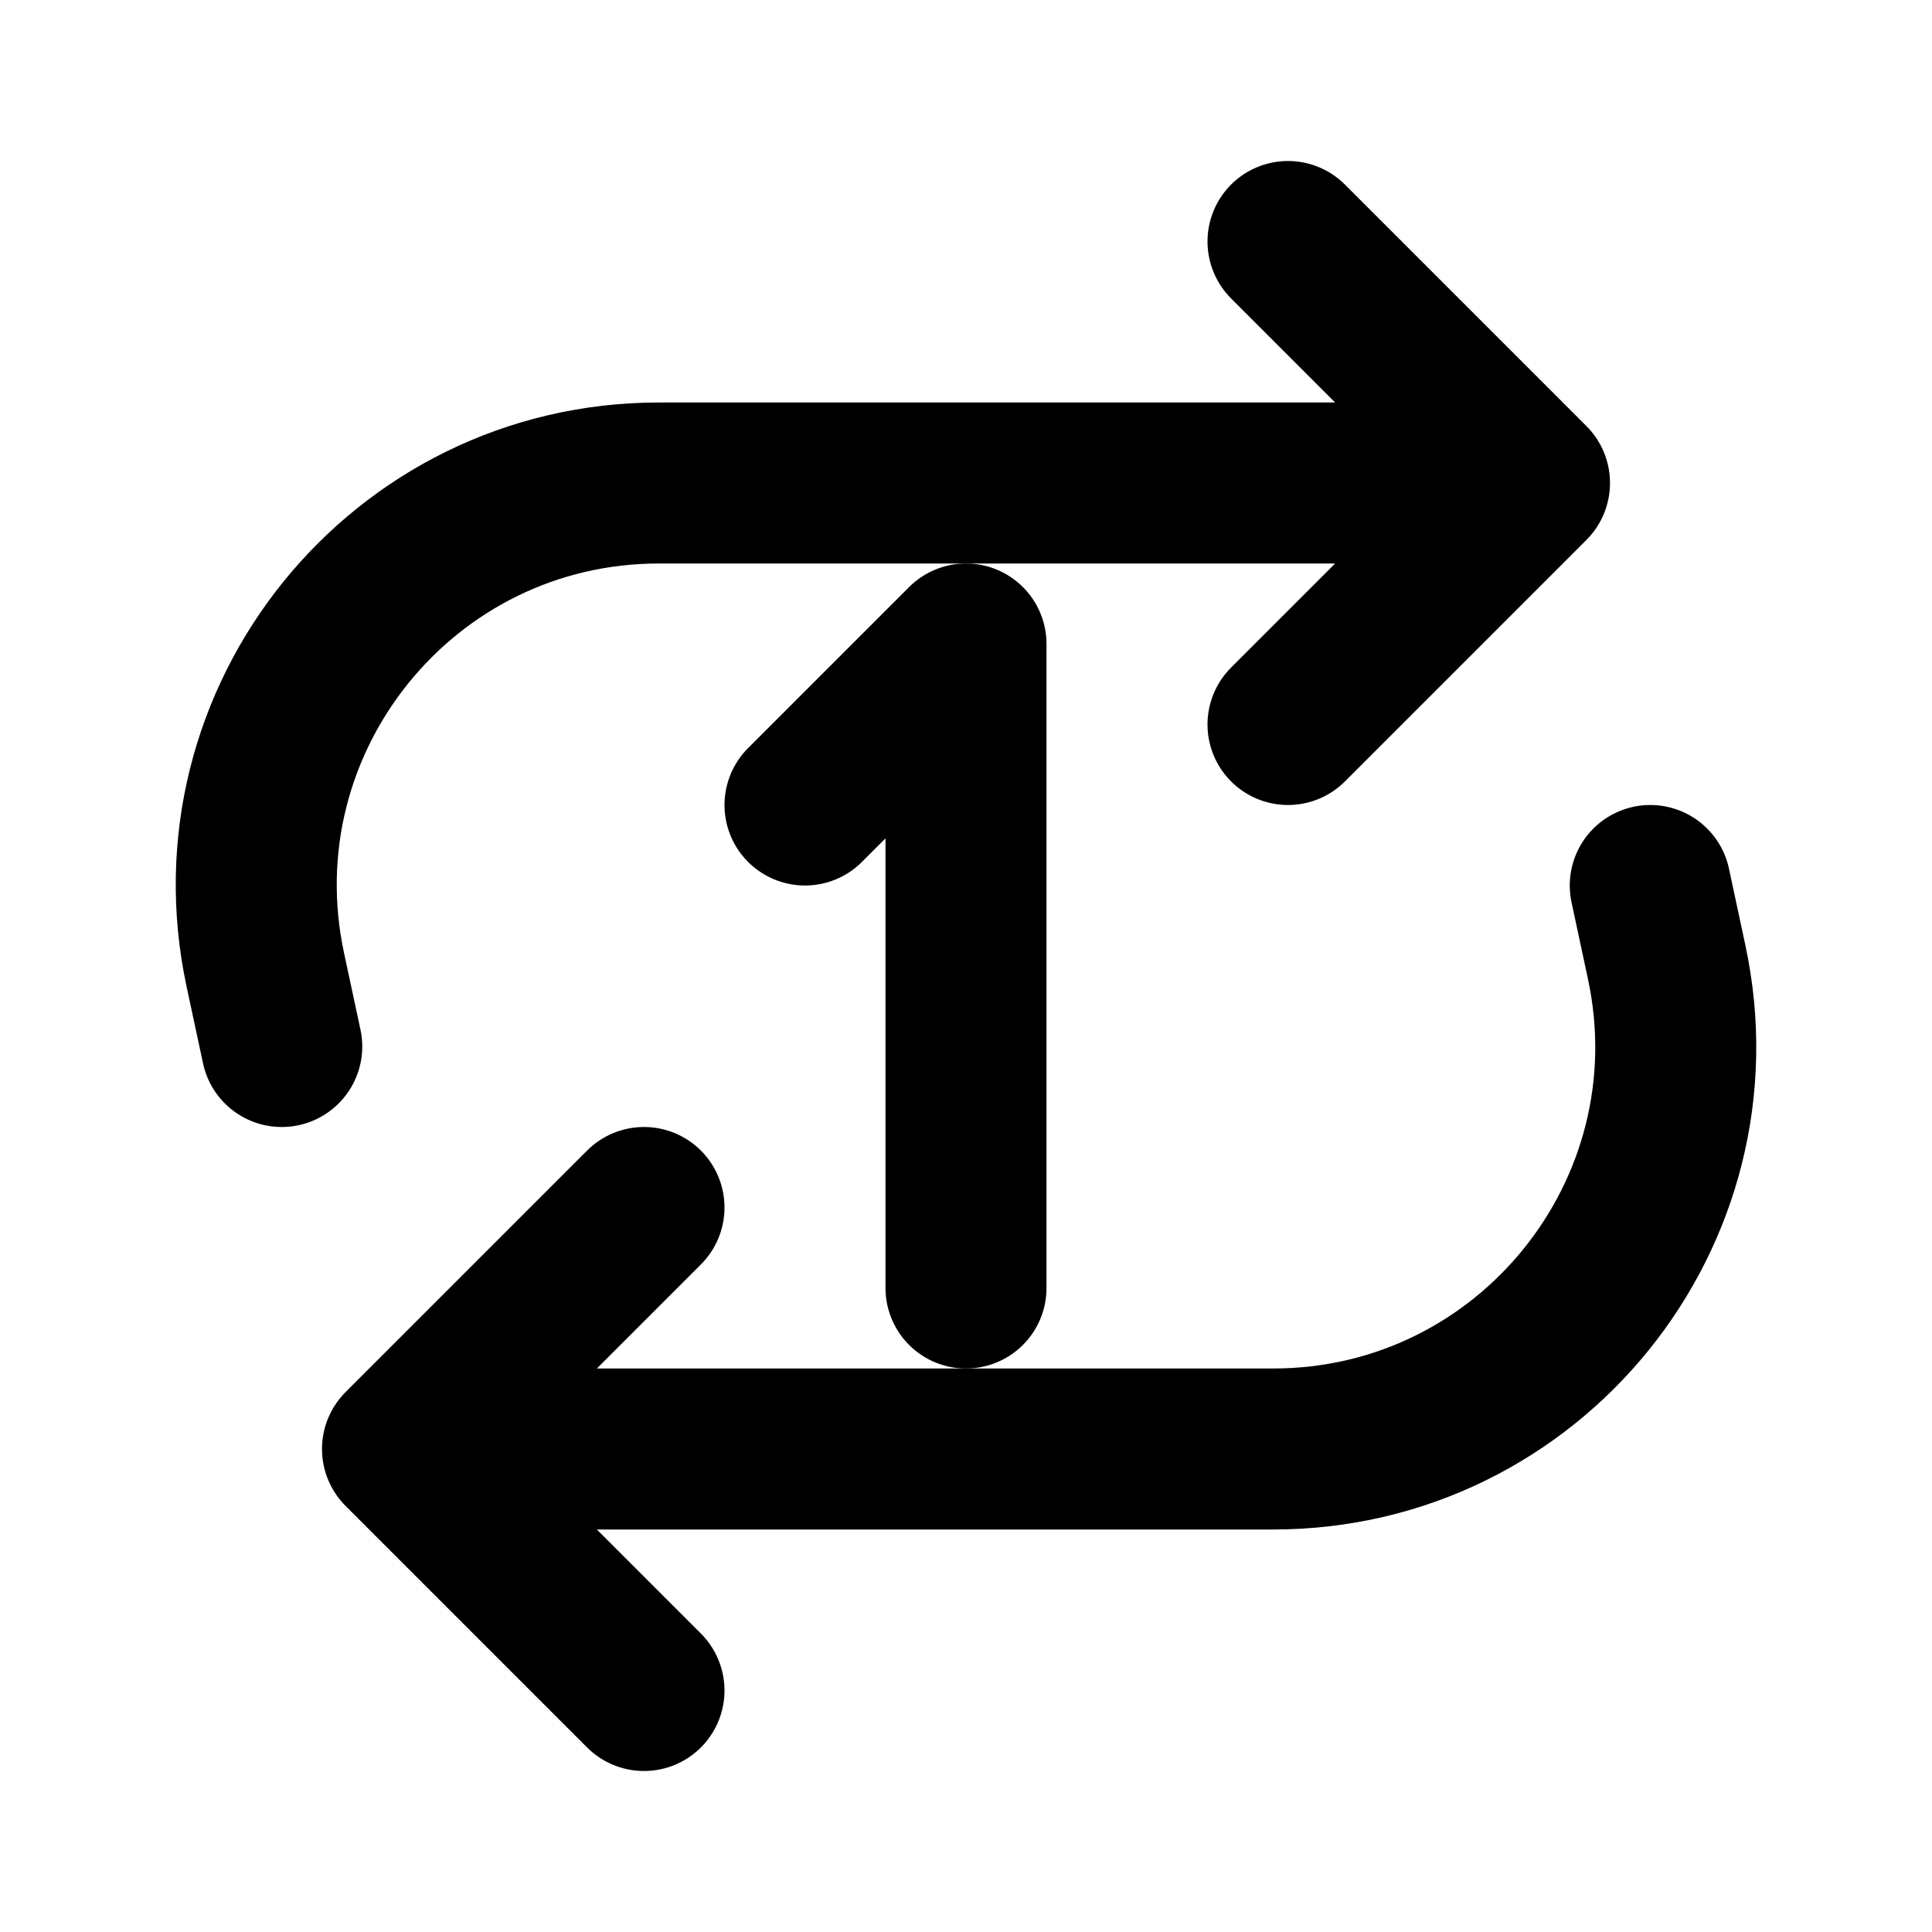 <?xml version="1.0" encoding="utf-8"?>
<svg width="800px" height="800px" viewBox="0 0 24 24" fill="none" xmlns="http://www.w3.org/2000/svg">
    <path d="M3.5 13L3.296 12.048C2.629 8.935 5.002 6 8.185 6H19M19 6L16 9M19 6L16 3M20.5 11L20.704 11.952C21.371 15.065 18.998 18 15.815 18H5M5 18L8 15M5 18L8 21" stroke="currentColor" stroke-width="2" stroke-linecap="round" stroke-linejoin="round"/>
    <path d="M12 8V16M12 8L10 10" stroke="currentColor" stroke-width="2" stroke-linecap="round" stroke-linejoin="round"/>
</svg>